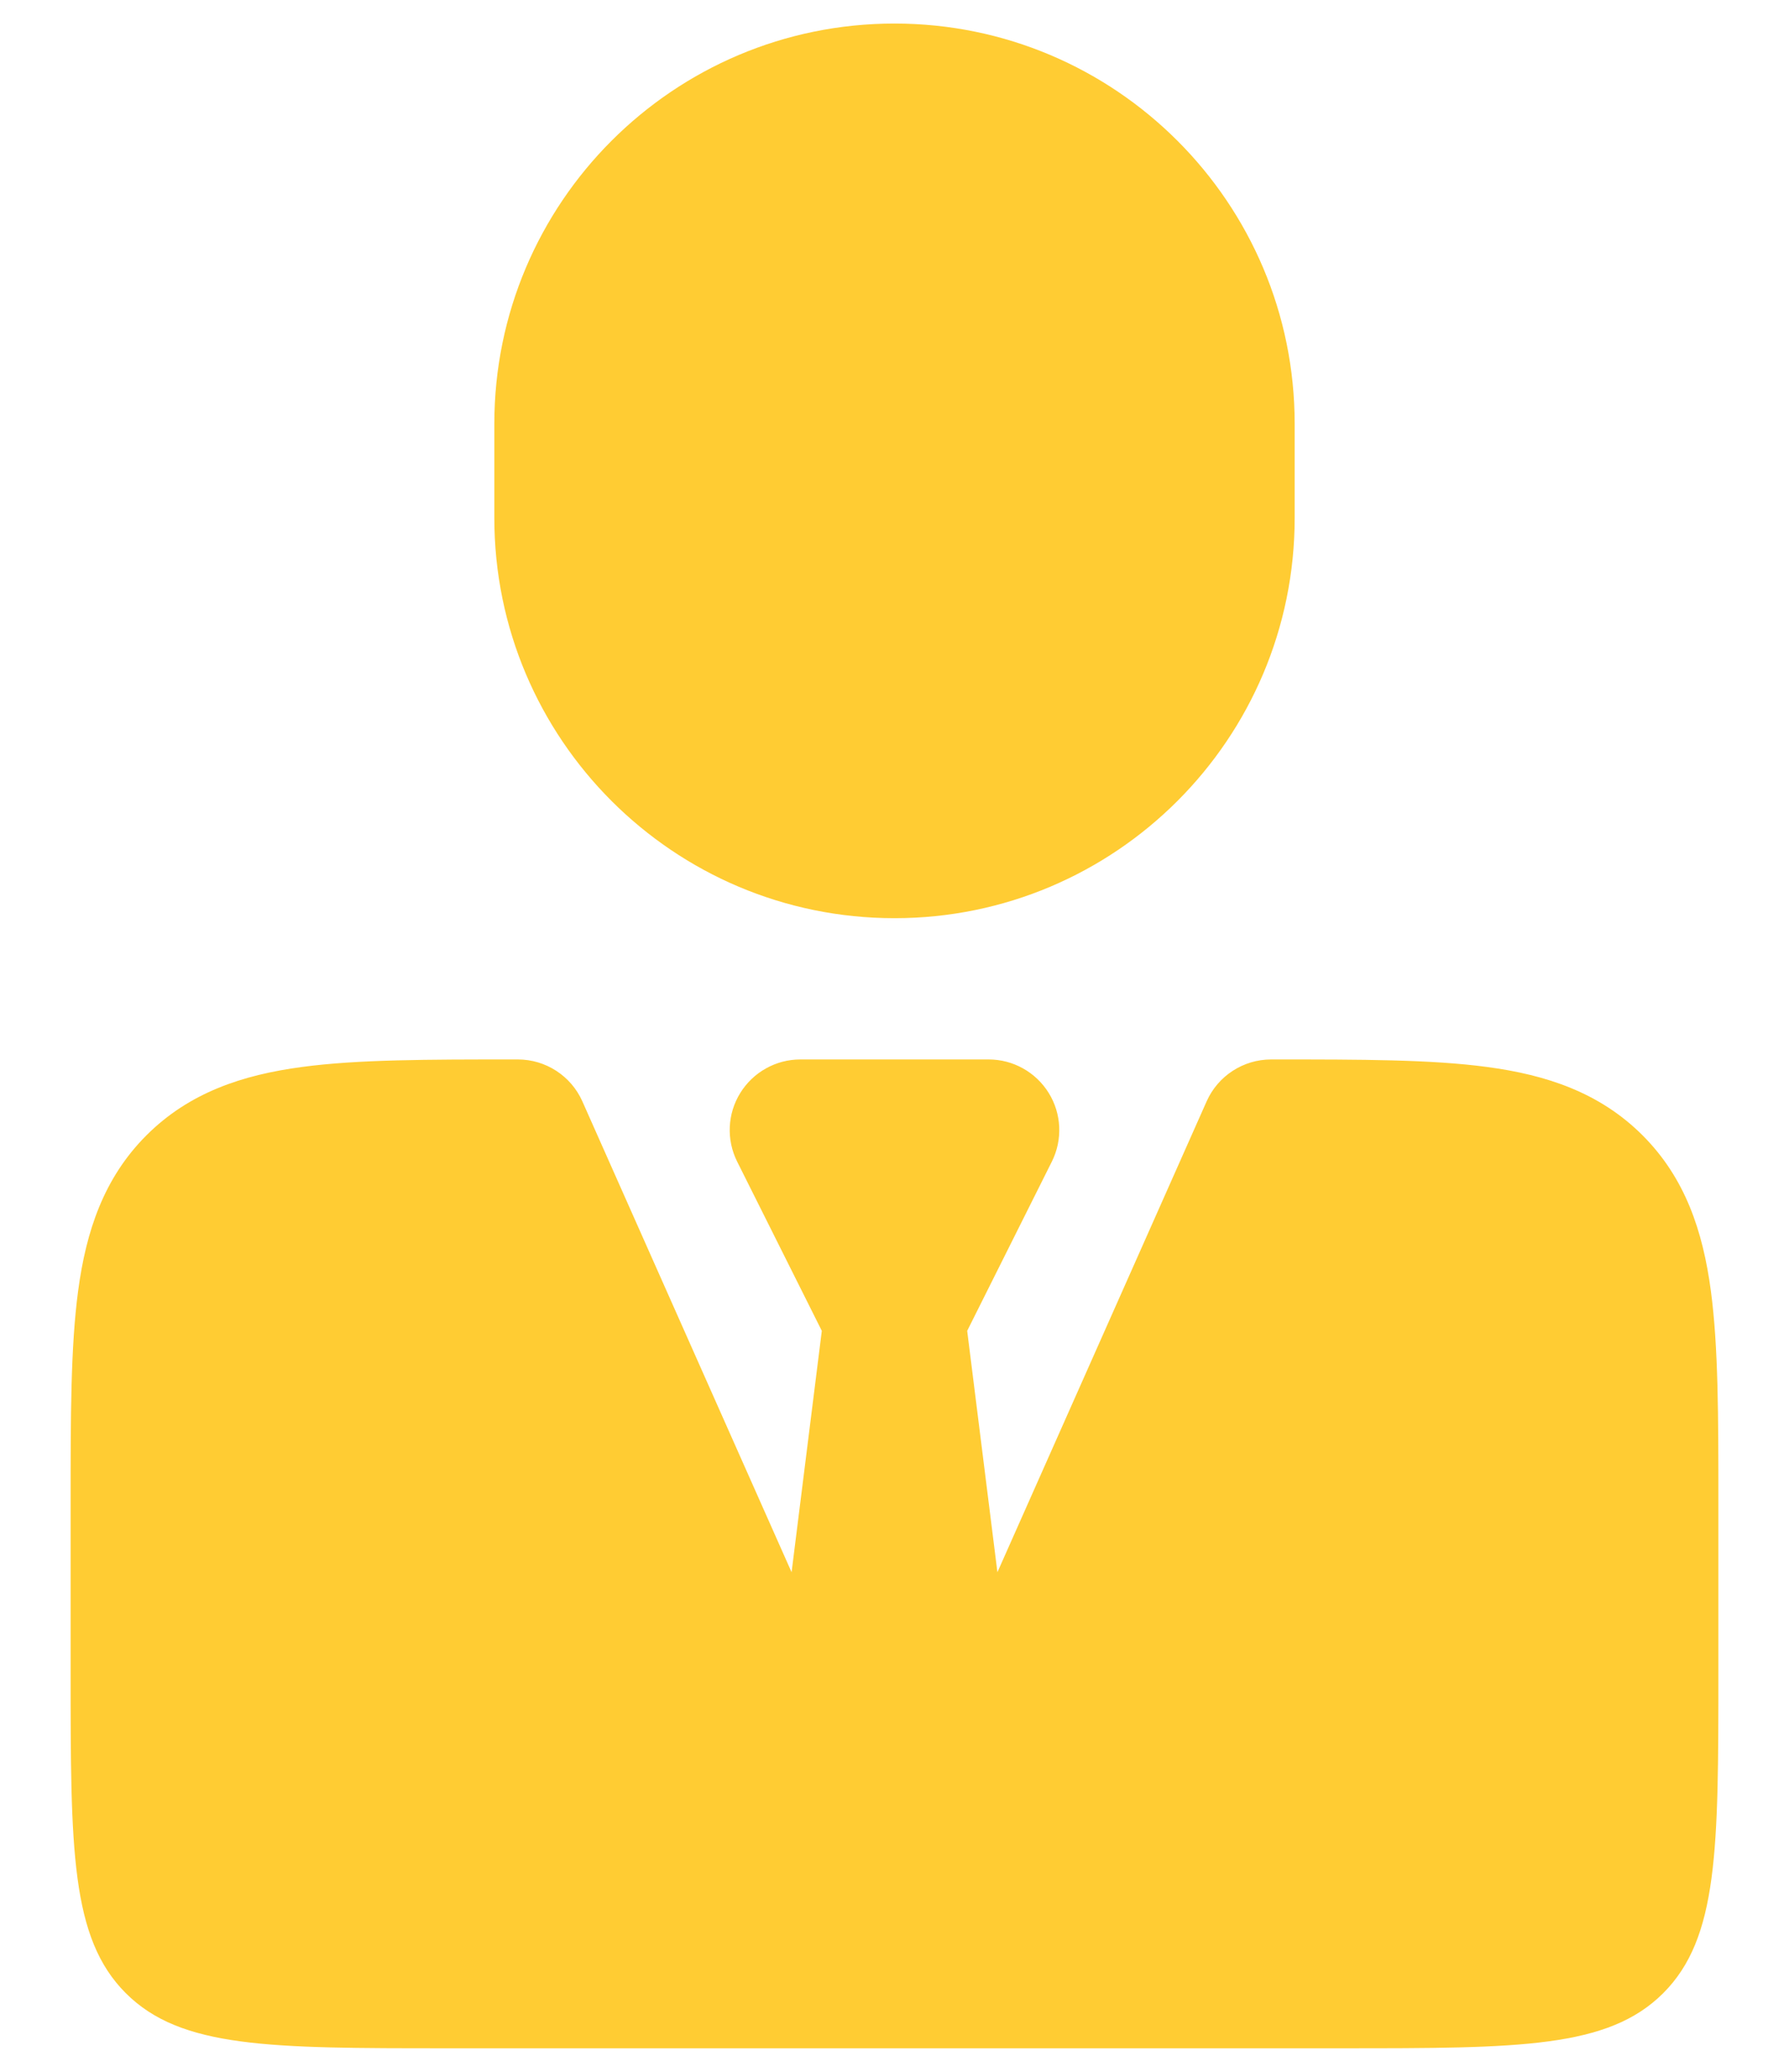 <svg width="19" height="22" viewBox="0 0 19 22" fill="none" xmlns="http://www.w3.org/2000/svg">
<path fill-rule="evenodd" clip-rule="evenodd" d="M5.448 11.25L5.5 11.25C5.796 11.25 6.065 11.425 6.185 11.695L8.407 16.695L8.728 14.132L7.829 12.335C7.713 12.103 7.725 11.827 7.862 11.606C7.999 11.385 8.24 11.25 8.5 11.25H10.5C10.76 11.25 11.001 11.385 11.138 11.606C11.275 11.827 11.287 12.103 11.171 12.335L10.272 14.132L10.593 16.695L12.815 11.695C12.935 11.425 13.204 11.25 13.5 11.25L13.552 11.25C14.45 11.25 15.2 11.25 15.794 11.33C16.422 11.414 16.989 11.6 17.445 12.056C17.9 12.511 18.086 13.078 18.17 13.706C18.25 14.3 18.25 15.05 18.25 15.948V17.75C18.25 19.636 18.25 20.579 17.664 21.165C17.078 21.75 16.136 21.75 14.25 21.75H4.75C2.864 21.75 1.922 21.75 1.336 21.165C0.75 20.579 0.75 19.636 0.75 17.75L0.75 15.948C0.75 15.05 0.75 14.3 0.83 13.706C0.914 13.078 1.1 12.511 1.555 12.056C2.011 11.6 2.578 11.414 3.206 11.33C3.8 11.25 4.55 11.25 5.448 11.25ZM9.5 0.25C7.153 0.25 5.25 2.153 5.25 4.5V5.5C5.25 7.847 7.153 9.75 9.5 9.75C11.847 9.75 13.75 7.847 13.75 5.5V4.5C13.75 2.153 11.847 0.25 9.5 0.25Z" fill="#FFCC33"/>
</svg>
